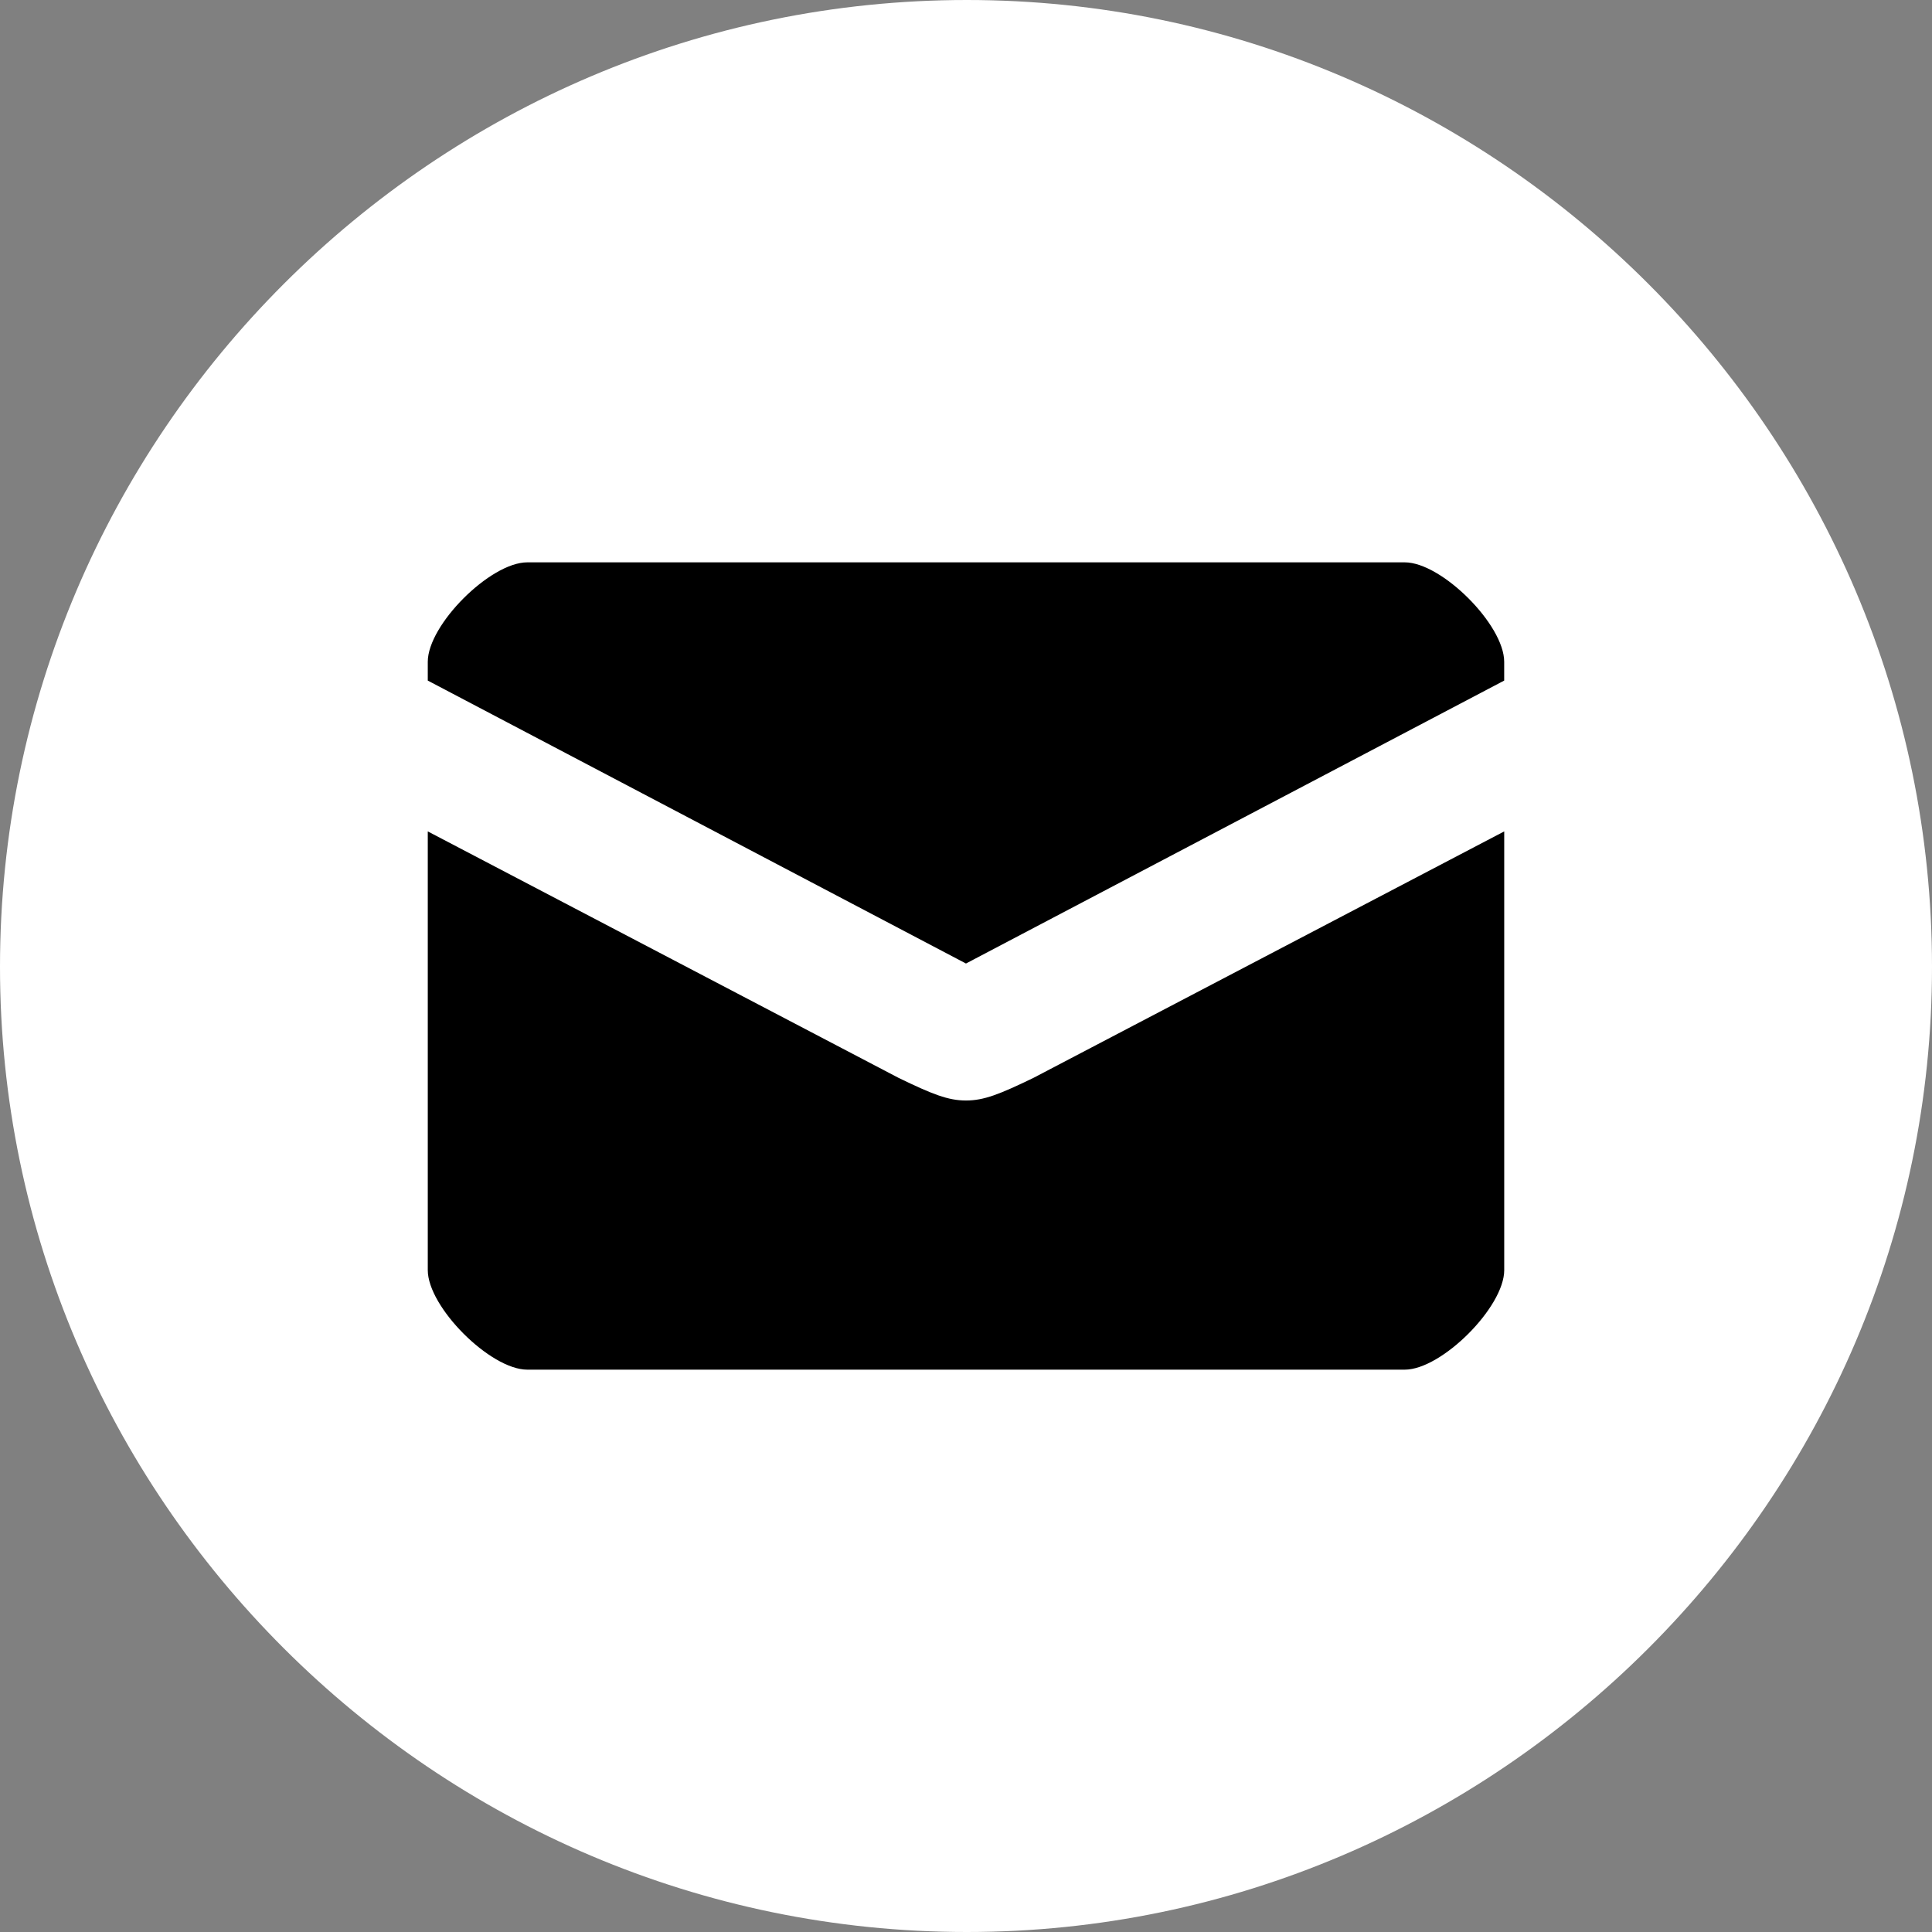 <?xml version="1.0" encoding="utf-8"?>
<!-- Generator: Adobe Illustrator 16.0.0, SVG Export Plug-In . SVG Version: 6.00 Build 0)  -->
<!DOCTYPE svg PUBLIC "-//W3C//DTD SVG 1.1//EN" "http://www.w3.org/Graphics/SVG/1.1/DTD/svg11.dtd">
<svg version="1.1" id="Layer_1" xmlns="http://www.w3.org/2000/svg" xmlns:xlink="http://www.w3.org/1999/xlink" x="0px" y="0px"
	 width="60px" height="60px" viewBox="0 0 60 60" enable-background="new 0 0 60 60" xml:space="preserve">
<rect x="0" y="0" width="60" height="60" fill="#808080" stroke="none"/>
<g>
	<path fill="#FFFFFF" d="M30.027,60C46.501,60,60,46.501,60,30.026C60,13.498,46.501,0,30.027,0C13.498,0,0,13.498,0,30.026
		C0,46.501,13.498,60,30.027,60L30.027,60z"/>
	<path d="M30,34.177c-0.557,0-1.045-0.195-2.089-0.7L13.285,25.82v13.626c0,1.147,1.941,3.09,3.09,3.09h27.25
		c1.147,0,3.09-1.942,3.09-3.09V25.82L32.09,33.477C31.045,33.982,30.558,34.177,30,34.177z M43.625,17.464h-27.25
		c-1.149,0-3.09,1.94-3.09,3.089v0.583l16.714,8.787l16.715-8.787v-0.583C46.715,19.404,44.773,17.464,43.625,17.464z"/>
</g>
</svg>
